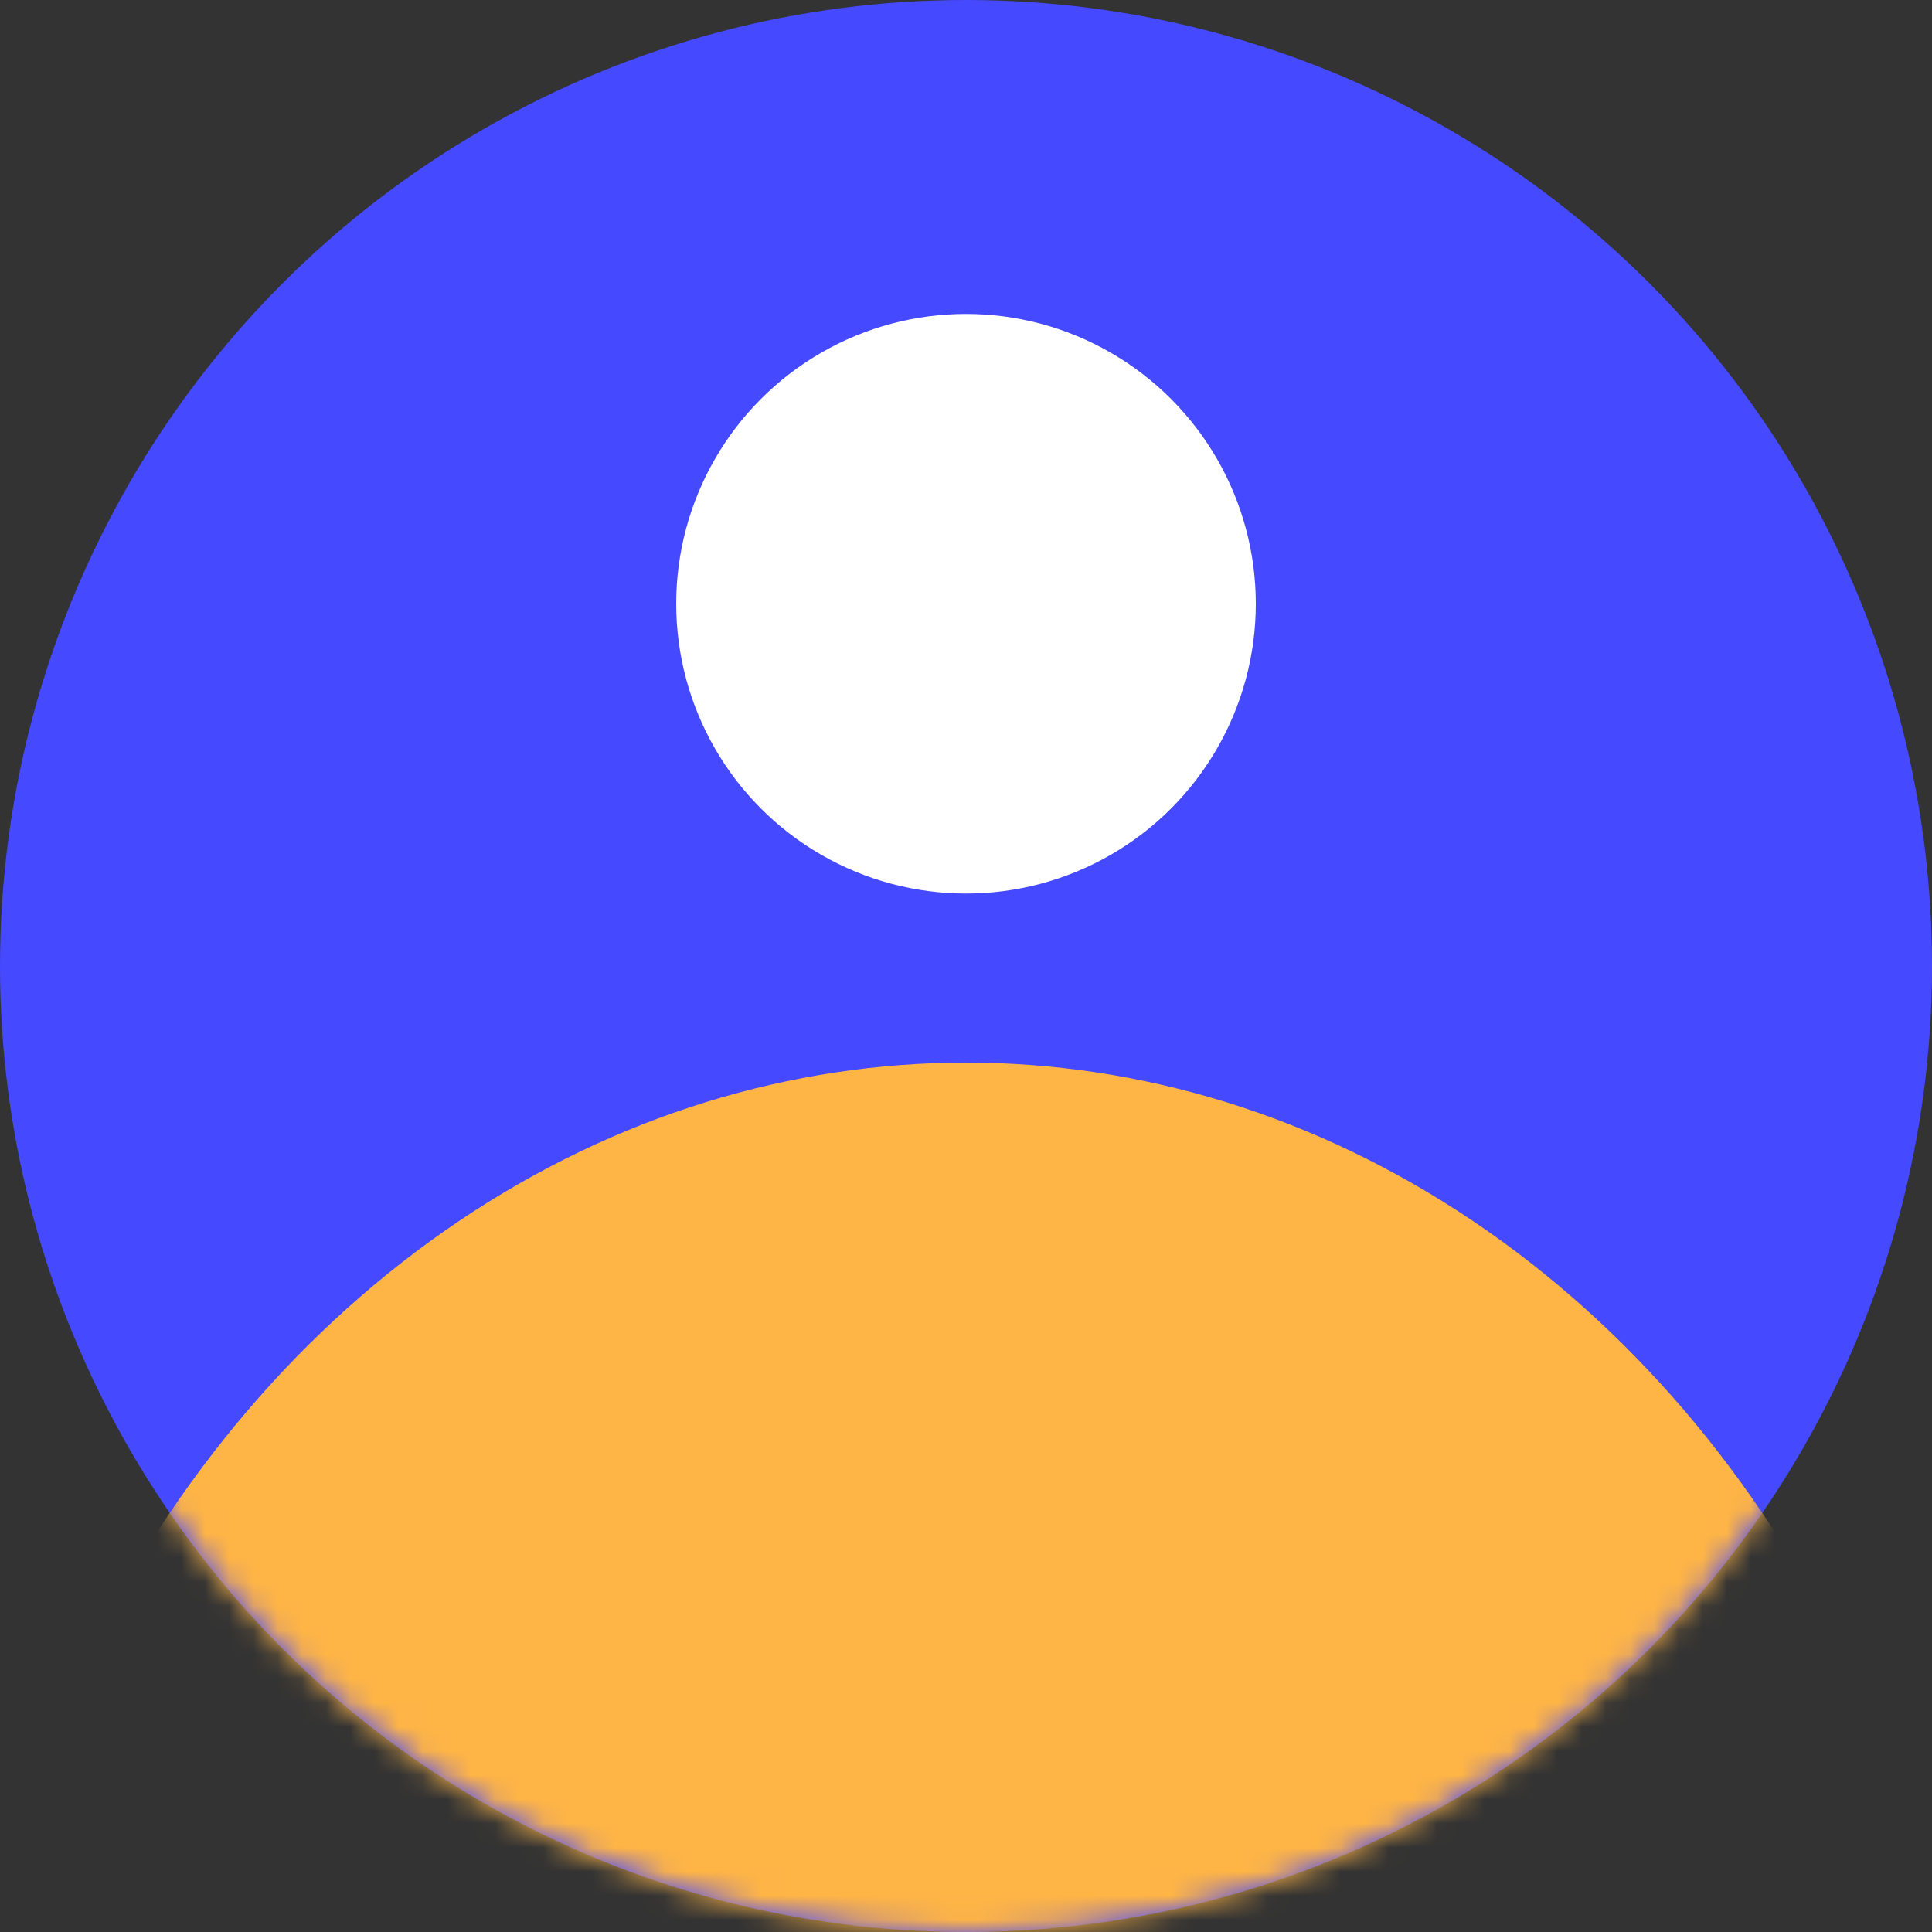<svg width="80" height="80" viewBox="0 0 80 80" fill="none" xmlns="http://www.w3.org/2000/svg">
<rect x="0" y="0" width="80" height="80" fill="#333333" stroke="none"/>
<g clip-path="url(#clip0_7484_26883)">
<circle cx="40" cy="40" r="40" fill="#4549FF"/>
<mask id="mask0_7484_26883" style="mask-type:alpha" maskUnits="userSpaceOnUse" x="0" y="0" width="80" height="80">
<circle cx="40" cy="40" r="40" fill="#4549FF"/>
</mask>
<g mask="url(#mask0_7484_26883)">
<ellipse cx="40" cy="93" rx="42" ry="49" fill="#FFB545"/>
</g>
<circle cx="40" cy="25" r="12" fill="white"/>
</g>
<defs>
<clipPath id="clip0_7484_26883">
<rect width="80" height="80" fill="white"/>
</clipPath>
</defs>
</svg>
